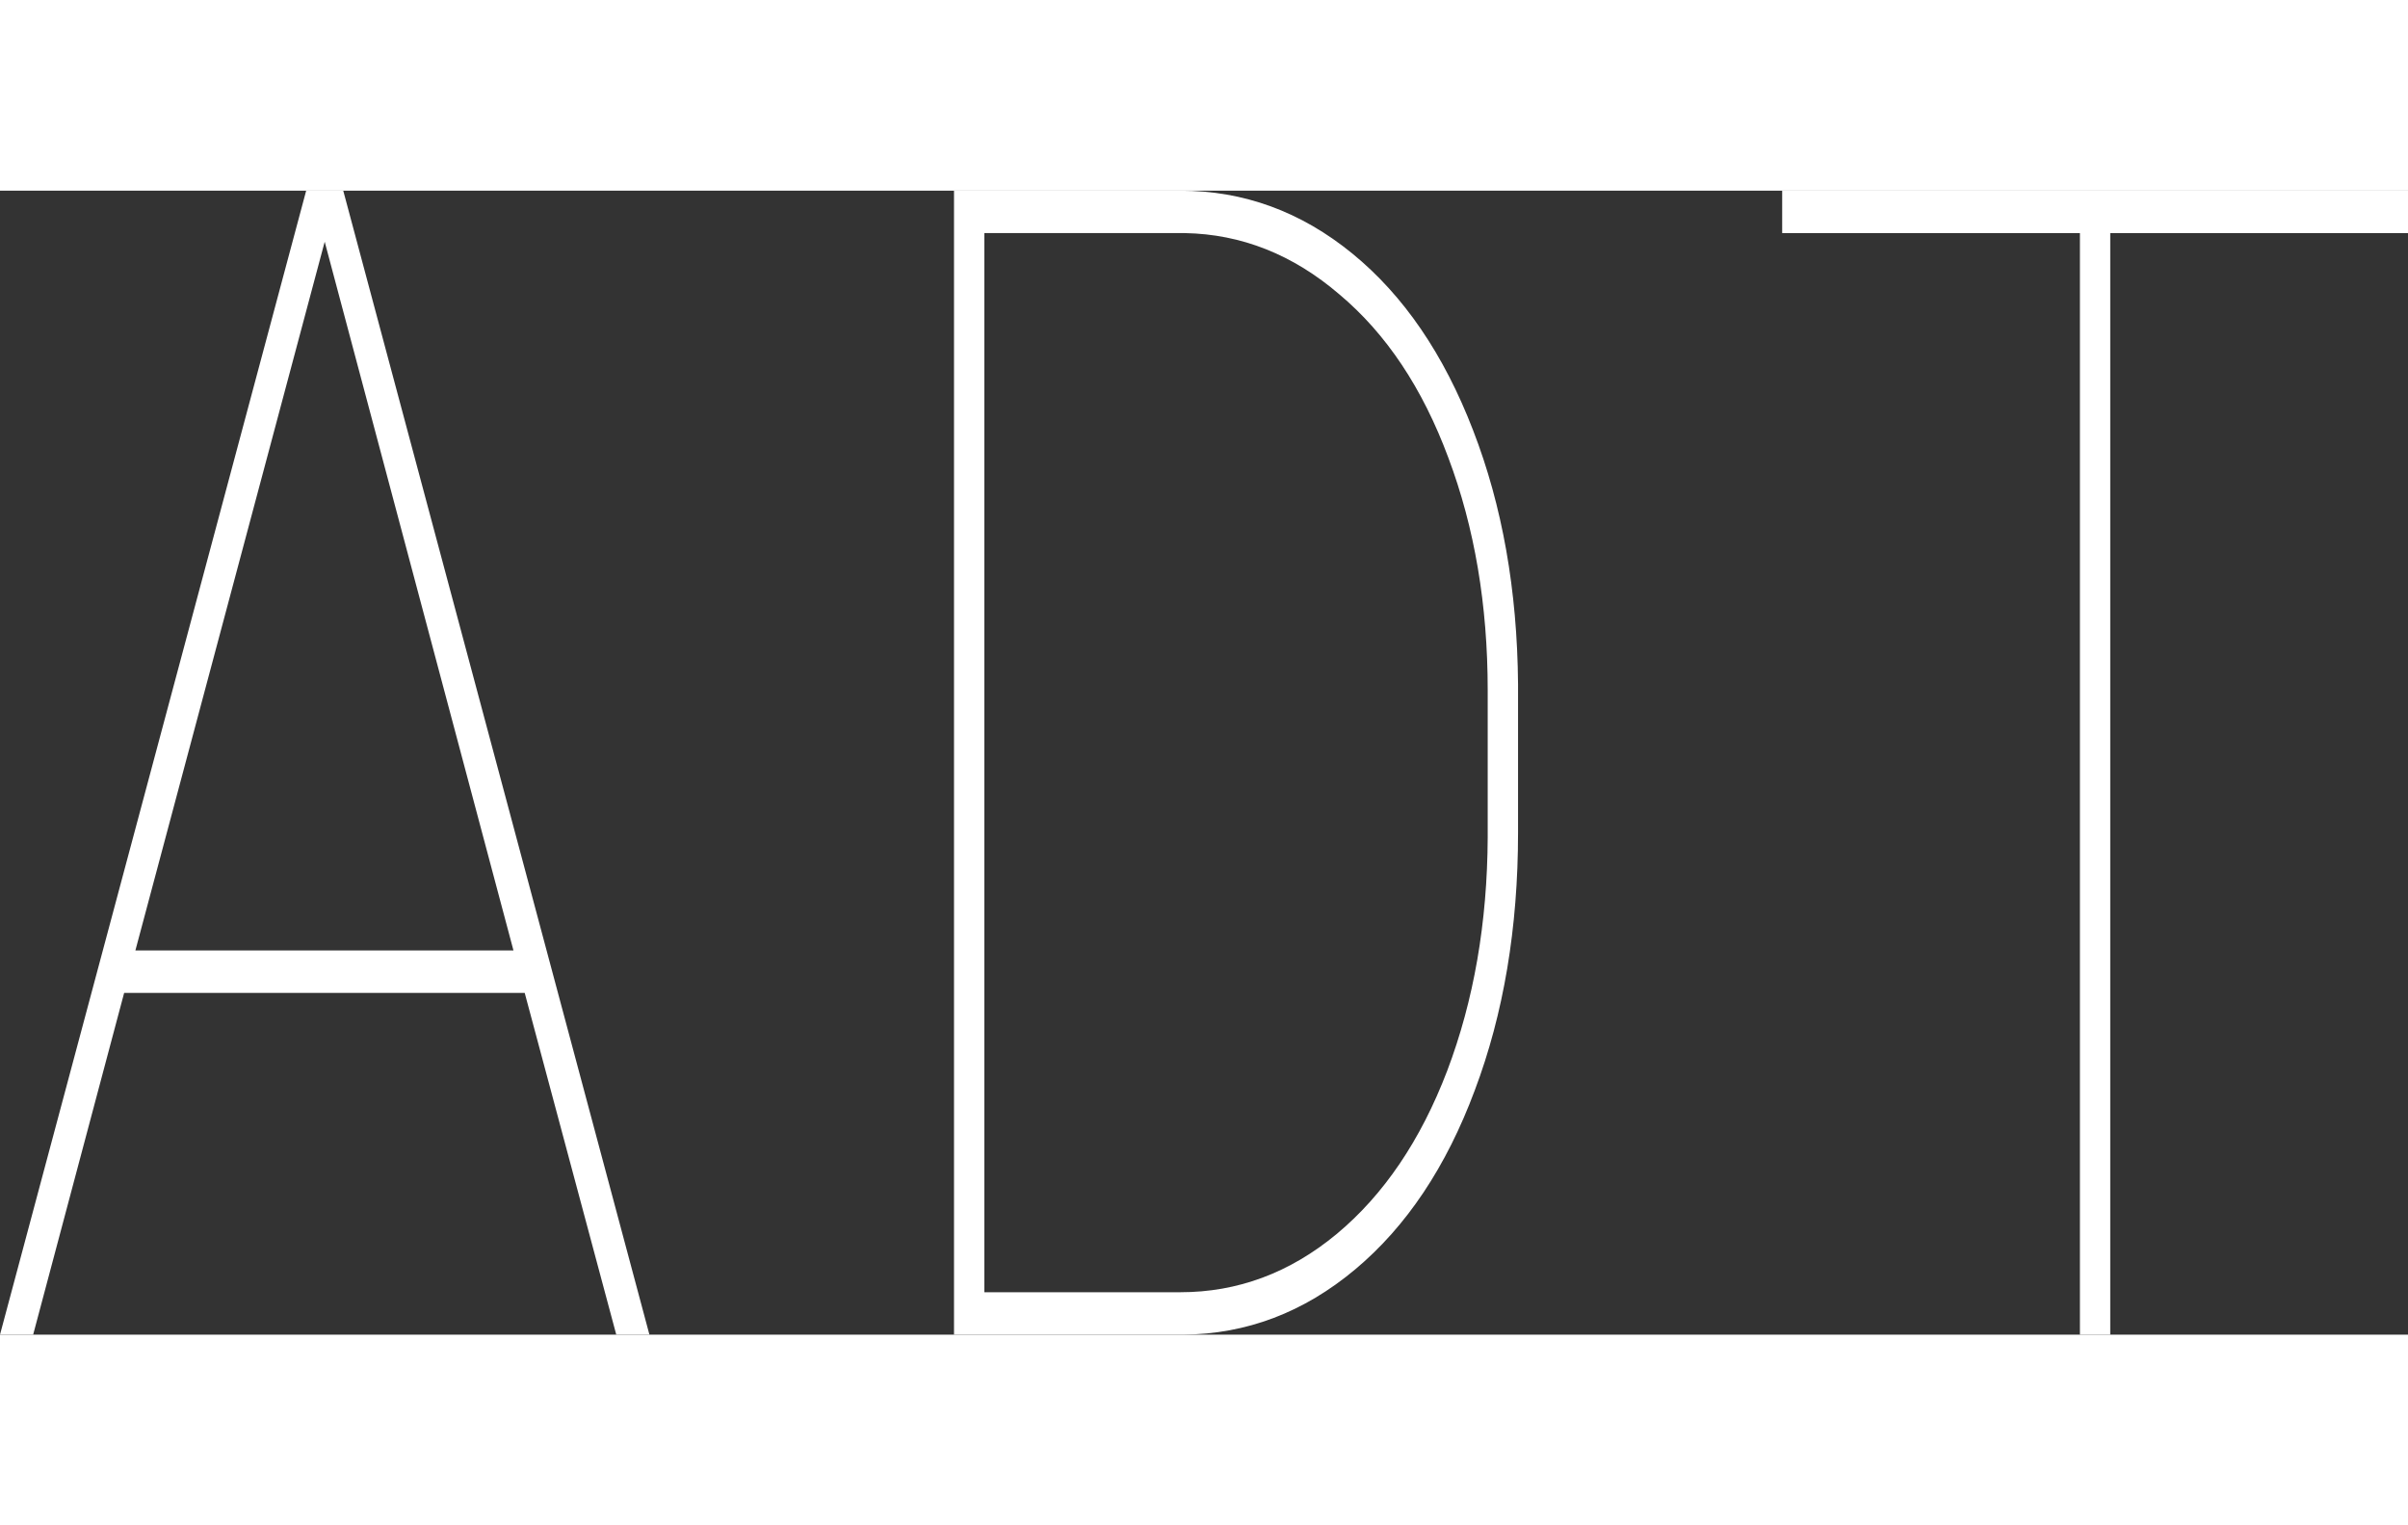 <svg width="90" height="57" viewBox="0 0 120 57" fill="none" xmlns="http://www.w3.org/2000/svg">
<rect x="0" y="0" width="120" height="57" fill="#333333" stroke="none"/>
<path d="M26.148 39.971H6.187L1.652 57H0L15.258 0H17.105L32.363 57H30.711L26.148 39.971ZM6.747 37.856H25.588L16.181 2.545L6.747 37.856Z" fill="white"/>
<path d="M47.542 57V0H58.824C61.978 0 64.834 1.044 67.391 3.132C69.948 5.22 71.954 8.156 73.41 11.94C74.866 15.698 75.612 19.913 75.65 24.585V31.984C75.65 36.734 74.931 41.014 73.494 44.825C72.075 48.635 70.088 51.611 67.531 53.751C64.974 55.891 62.118 56.974 58.964 57H47.542ZM49.054 2.114V54.886H58.824C61.68 54.886 64.274 53.92 66.607 51.989C68.959 50.032 70.797 47.317 72.122 43.846C73.447 40.349 74.119 36.473 74.138 32.219V24.898C74.138 20.644 73.484 16.782 72.178 13.31C70.89 9.839 69.08 7.125 66.747 5.168C64.433 3.184 61.866 2.166 59.048 2.114H49.054Z" fill="white"/>
<path d="M120 2.114H105.162V57H103.651V2.114H88.813V0H120V2.114Z" fill="white"/>
</svg>
